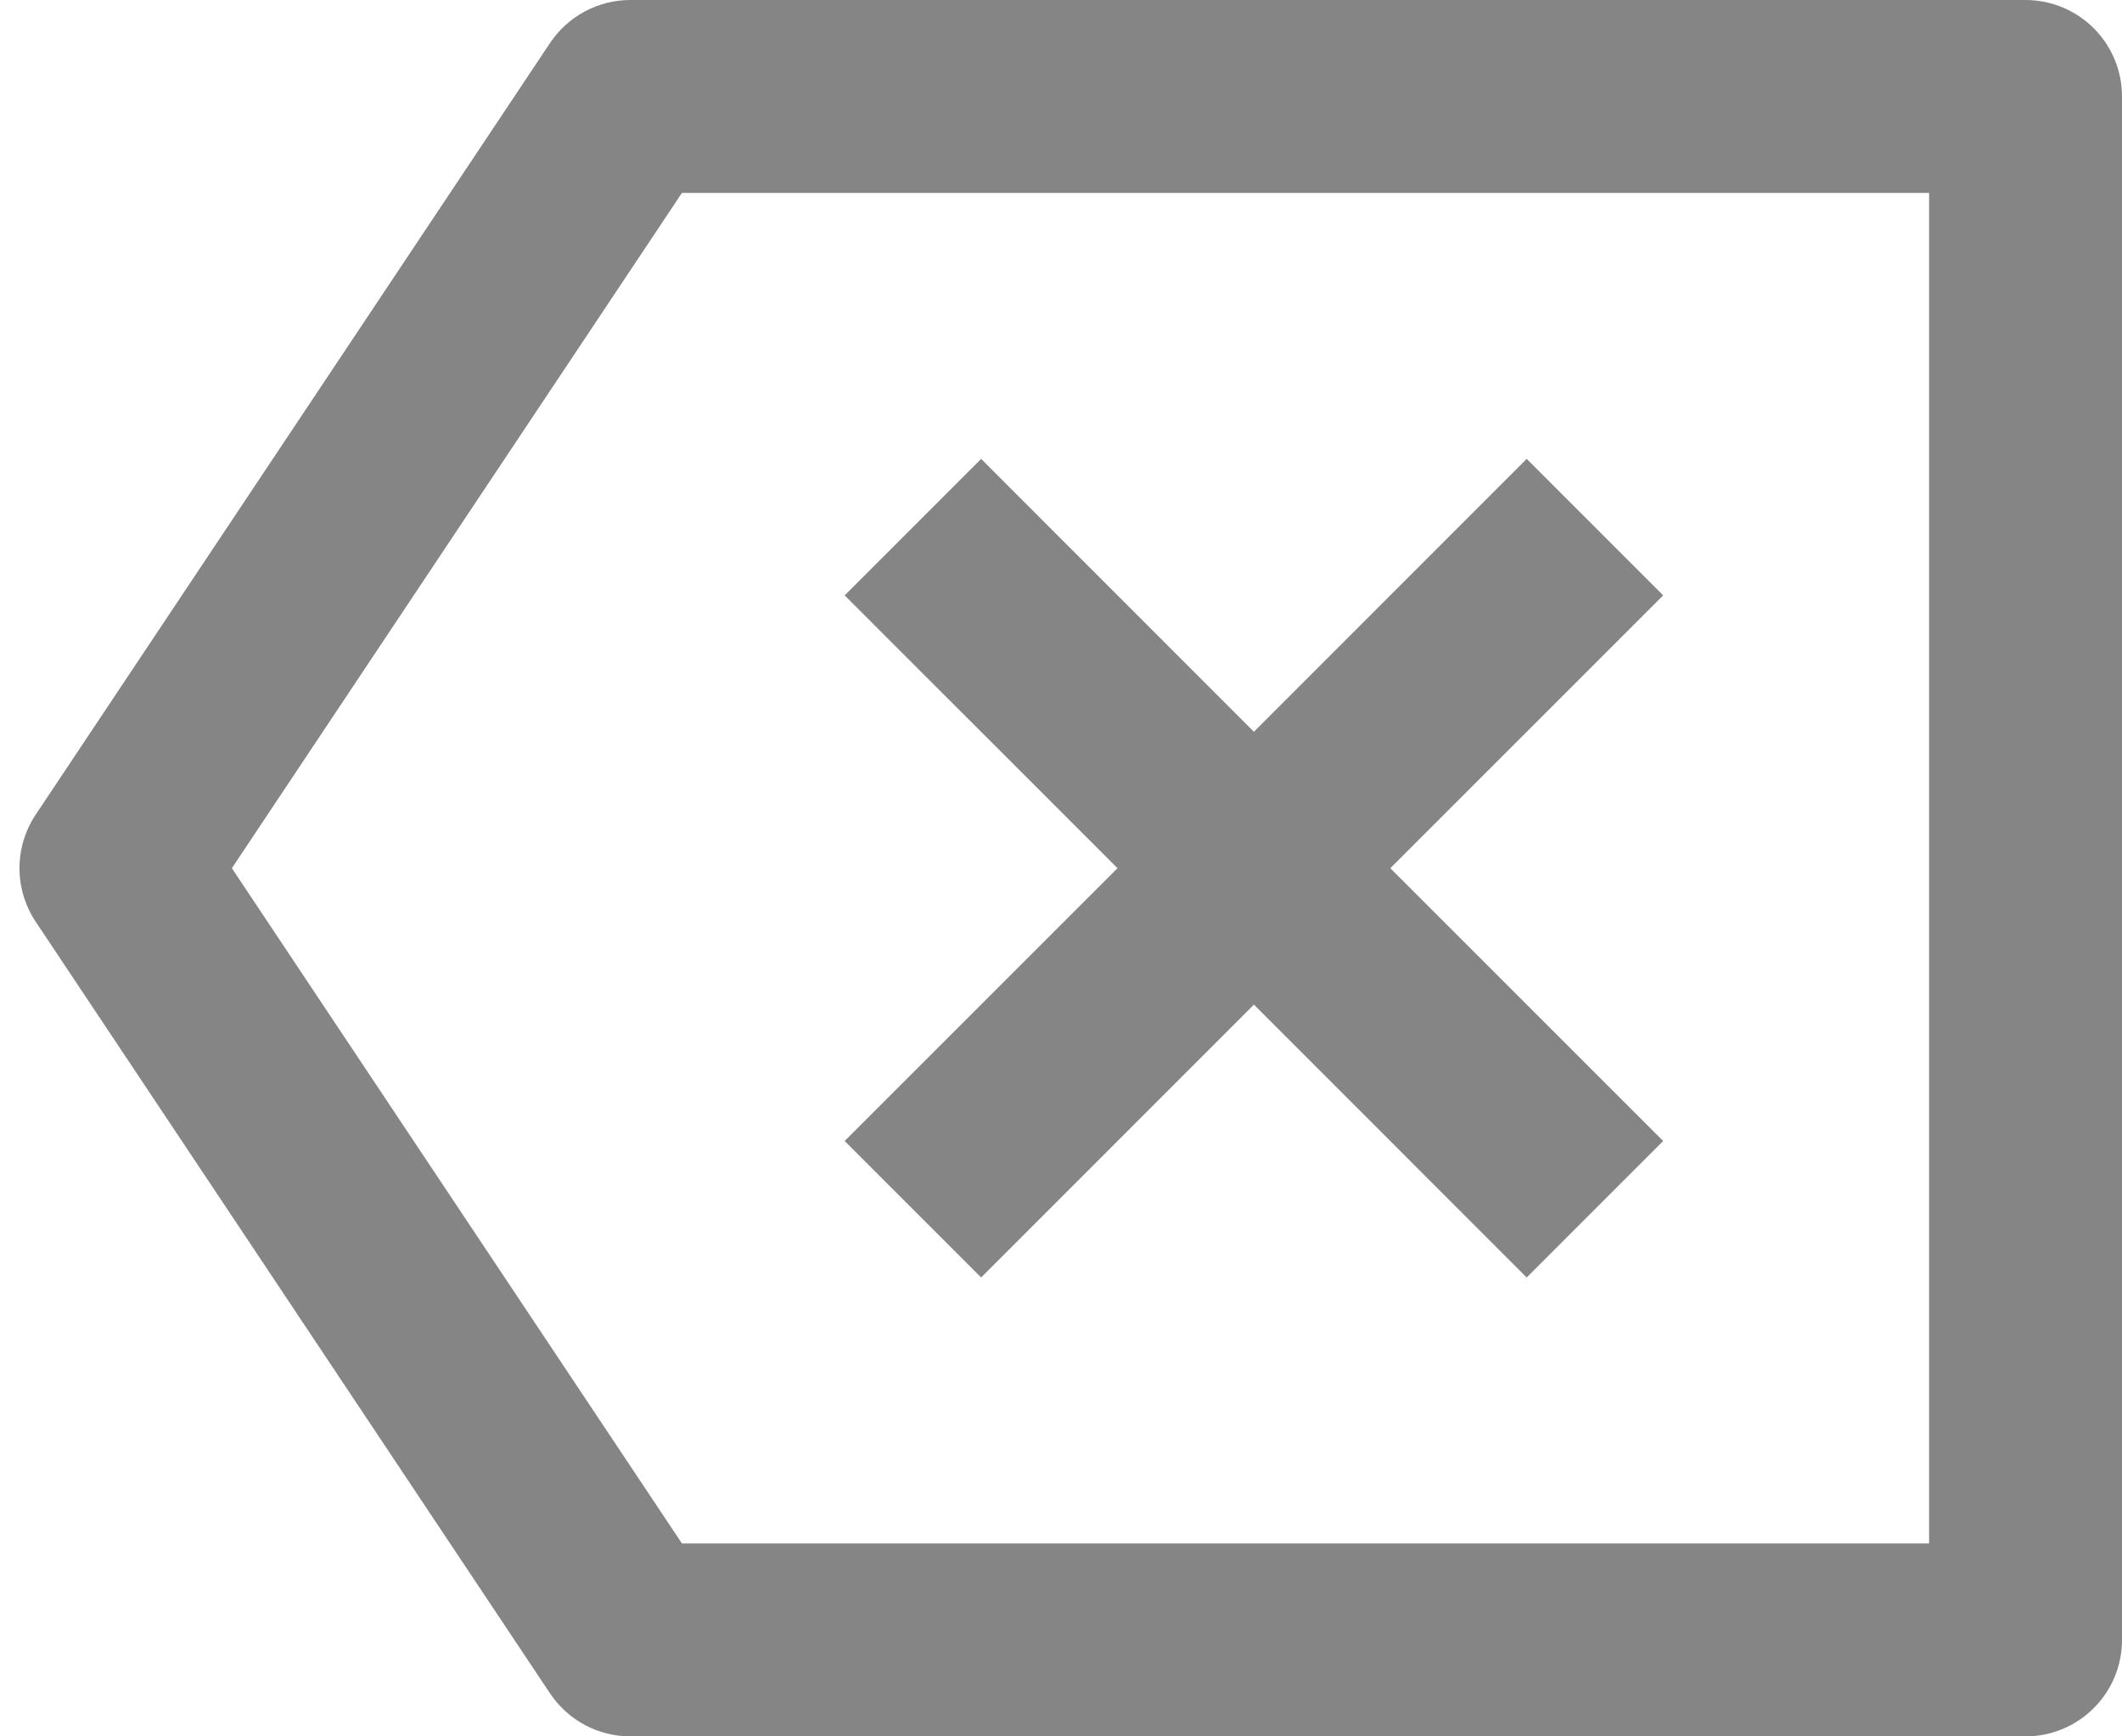 <svg width="22" height="18">
<path d="M6.535 1.11994e-08H21C21.265 1.11994e-08 21.52 0.105 21.707 0.293C21.895 0.48 22 0.735 22 1V17C22 17.265 21.895 17.52 21.707 17.707C21.52 17.895 21.265 18 21 18H6.535C6.371 18 6.209 17.959 6.064 17.882C5.918 17.804 5.795 17.692 5.703 17.555L0.37 9.555C0.261 9.391 0.202 9.198 0.202 9C0.202 8.802 0.261 8.609 0.37 8.445L5.703 0.445C5.795 0.308 5.918 0.196 6.064 0.118C6.209 0.041 6.371 -2.46193e-05 6.535 1.11994e-08ZM7.07 2L2.404 9L7.07 16H20V2H7.07ZM13 7.586L15.828 4.757L17.243 6.172L14.414 9L17.243 11.828L15.828 13.243L13 10.414L10.172 13.243L8.757 11.828L11.586 9L8.757 6.172L10.172 4.757L13 7.586Z" fill="#858585"/>
</svg>
